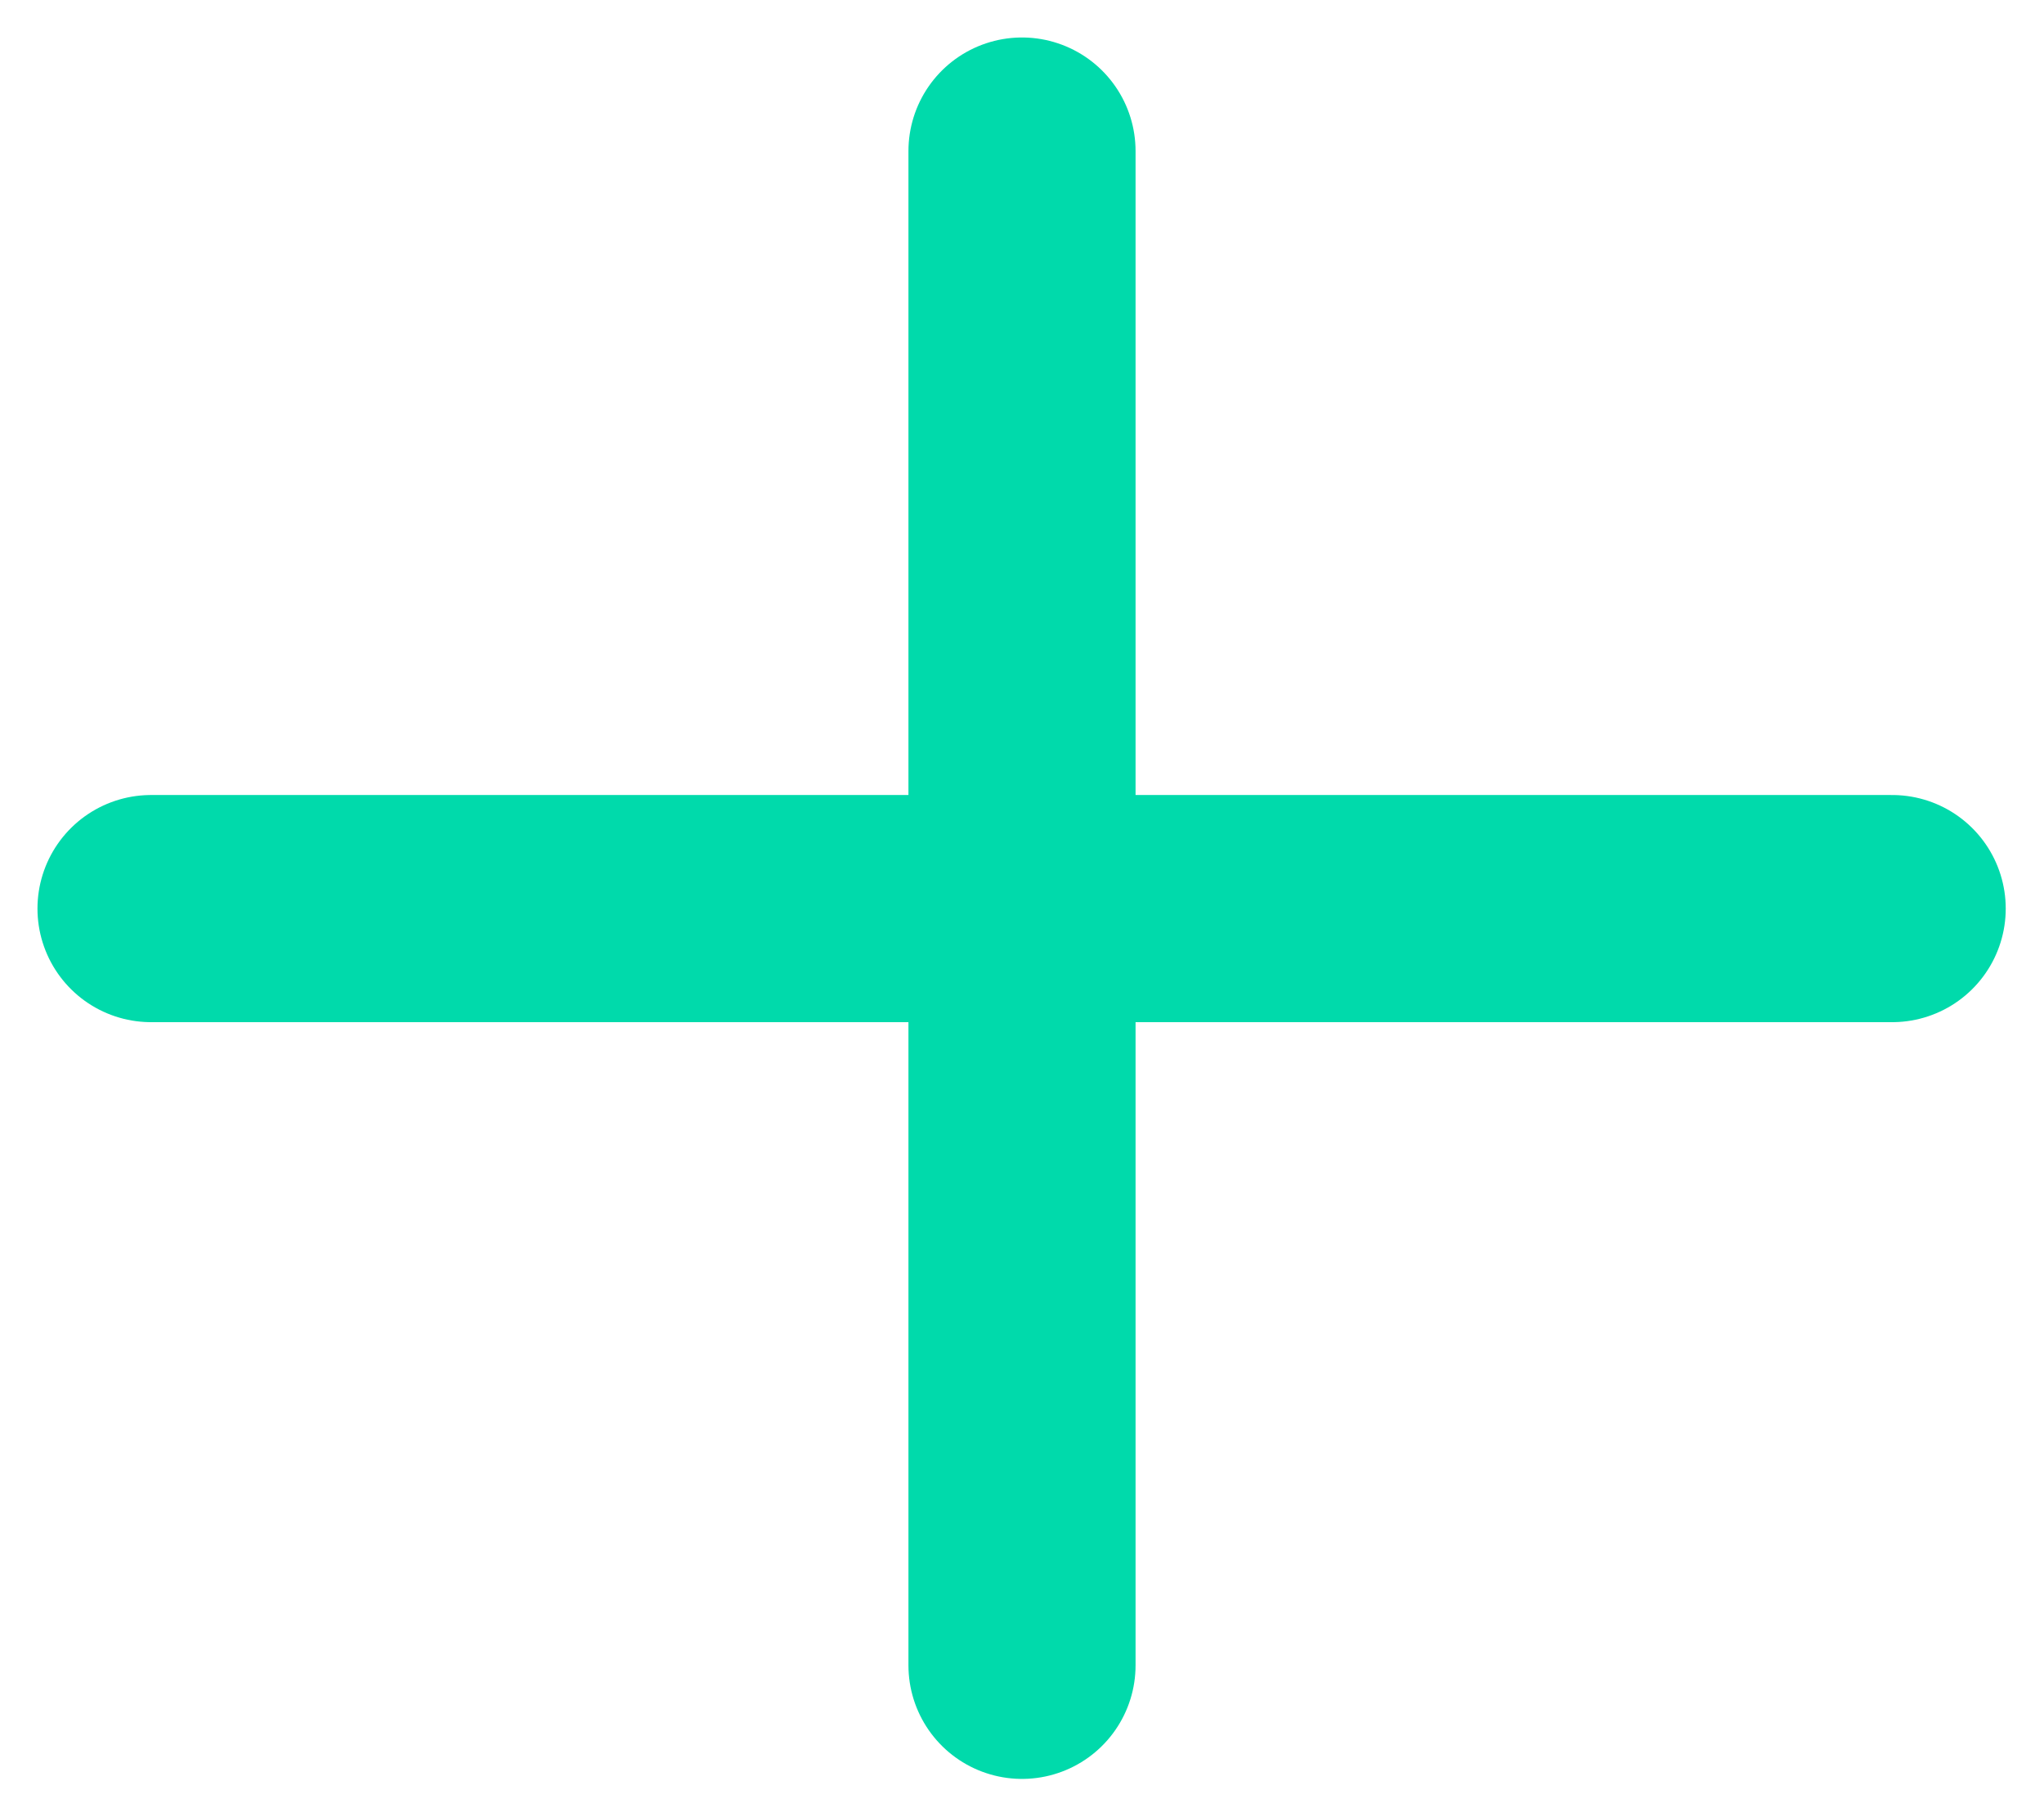 <svg xmlns="http://www.w3.org/2000/svg" xmlns:xlink="http://www.w3.org/1999/xlink" width="18" height="16" viewBox="0 0 18 16"><defs><path id="ywu0a" d="M1645 4846.33v13.333"/><path id="ywu0b" d="M1637.33 4853h15.333"/></defs><g><g transform="translate(-1636 -4845)"><g><g><use fill="#fff" fill-opacity="0" stroke="#00daab" stroke-linecap="round" stroke-linejoin="round" stroke-miterlimit="50" stroke-width="2" xlink:href="#ywu0a"/></g><g><use fill="#fff" fill-opacity="0" stroke="#00daab" stroke-linecap="round" stroke-linejoin="round" stroke-miterlimit="50" stroke-width="2" xlink:href="#ywu0b"/></g></g></g></g></svg>